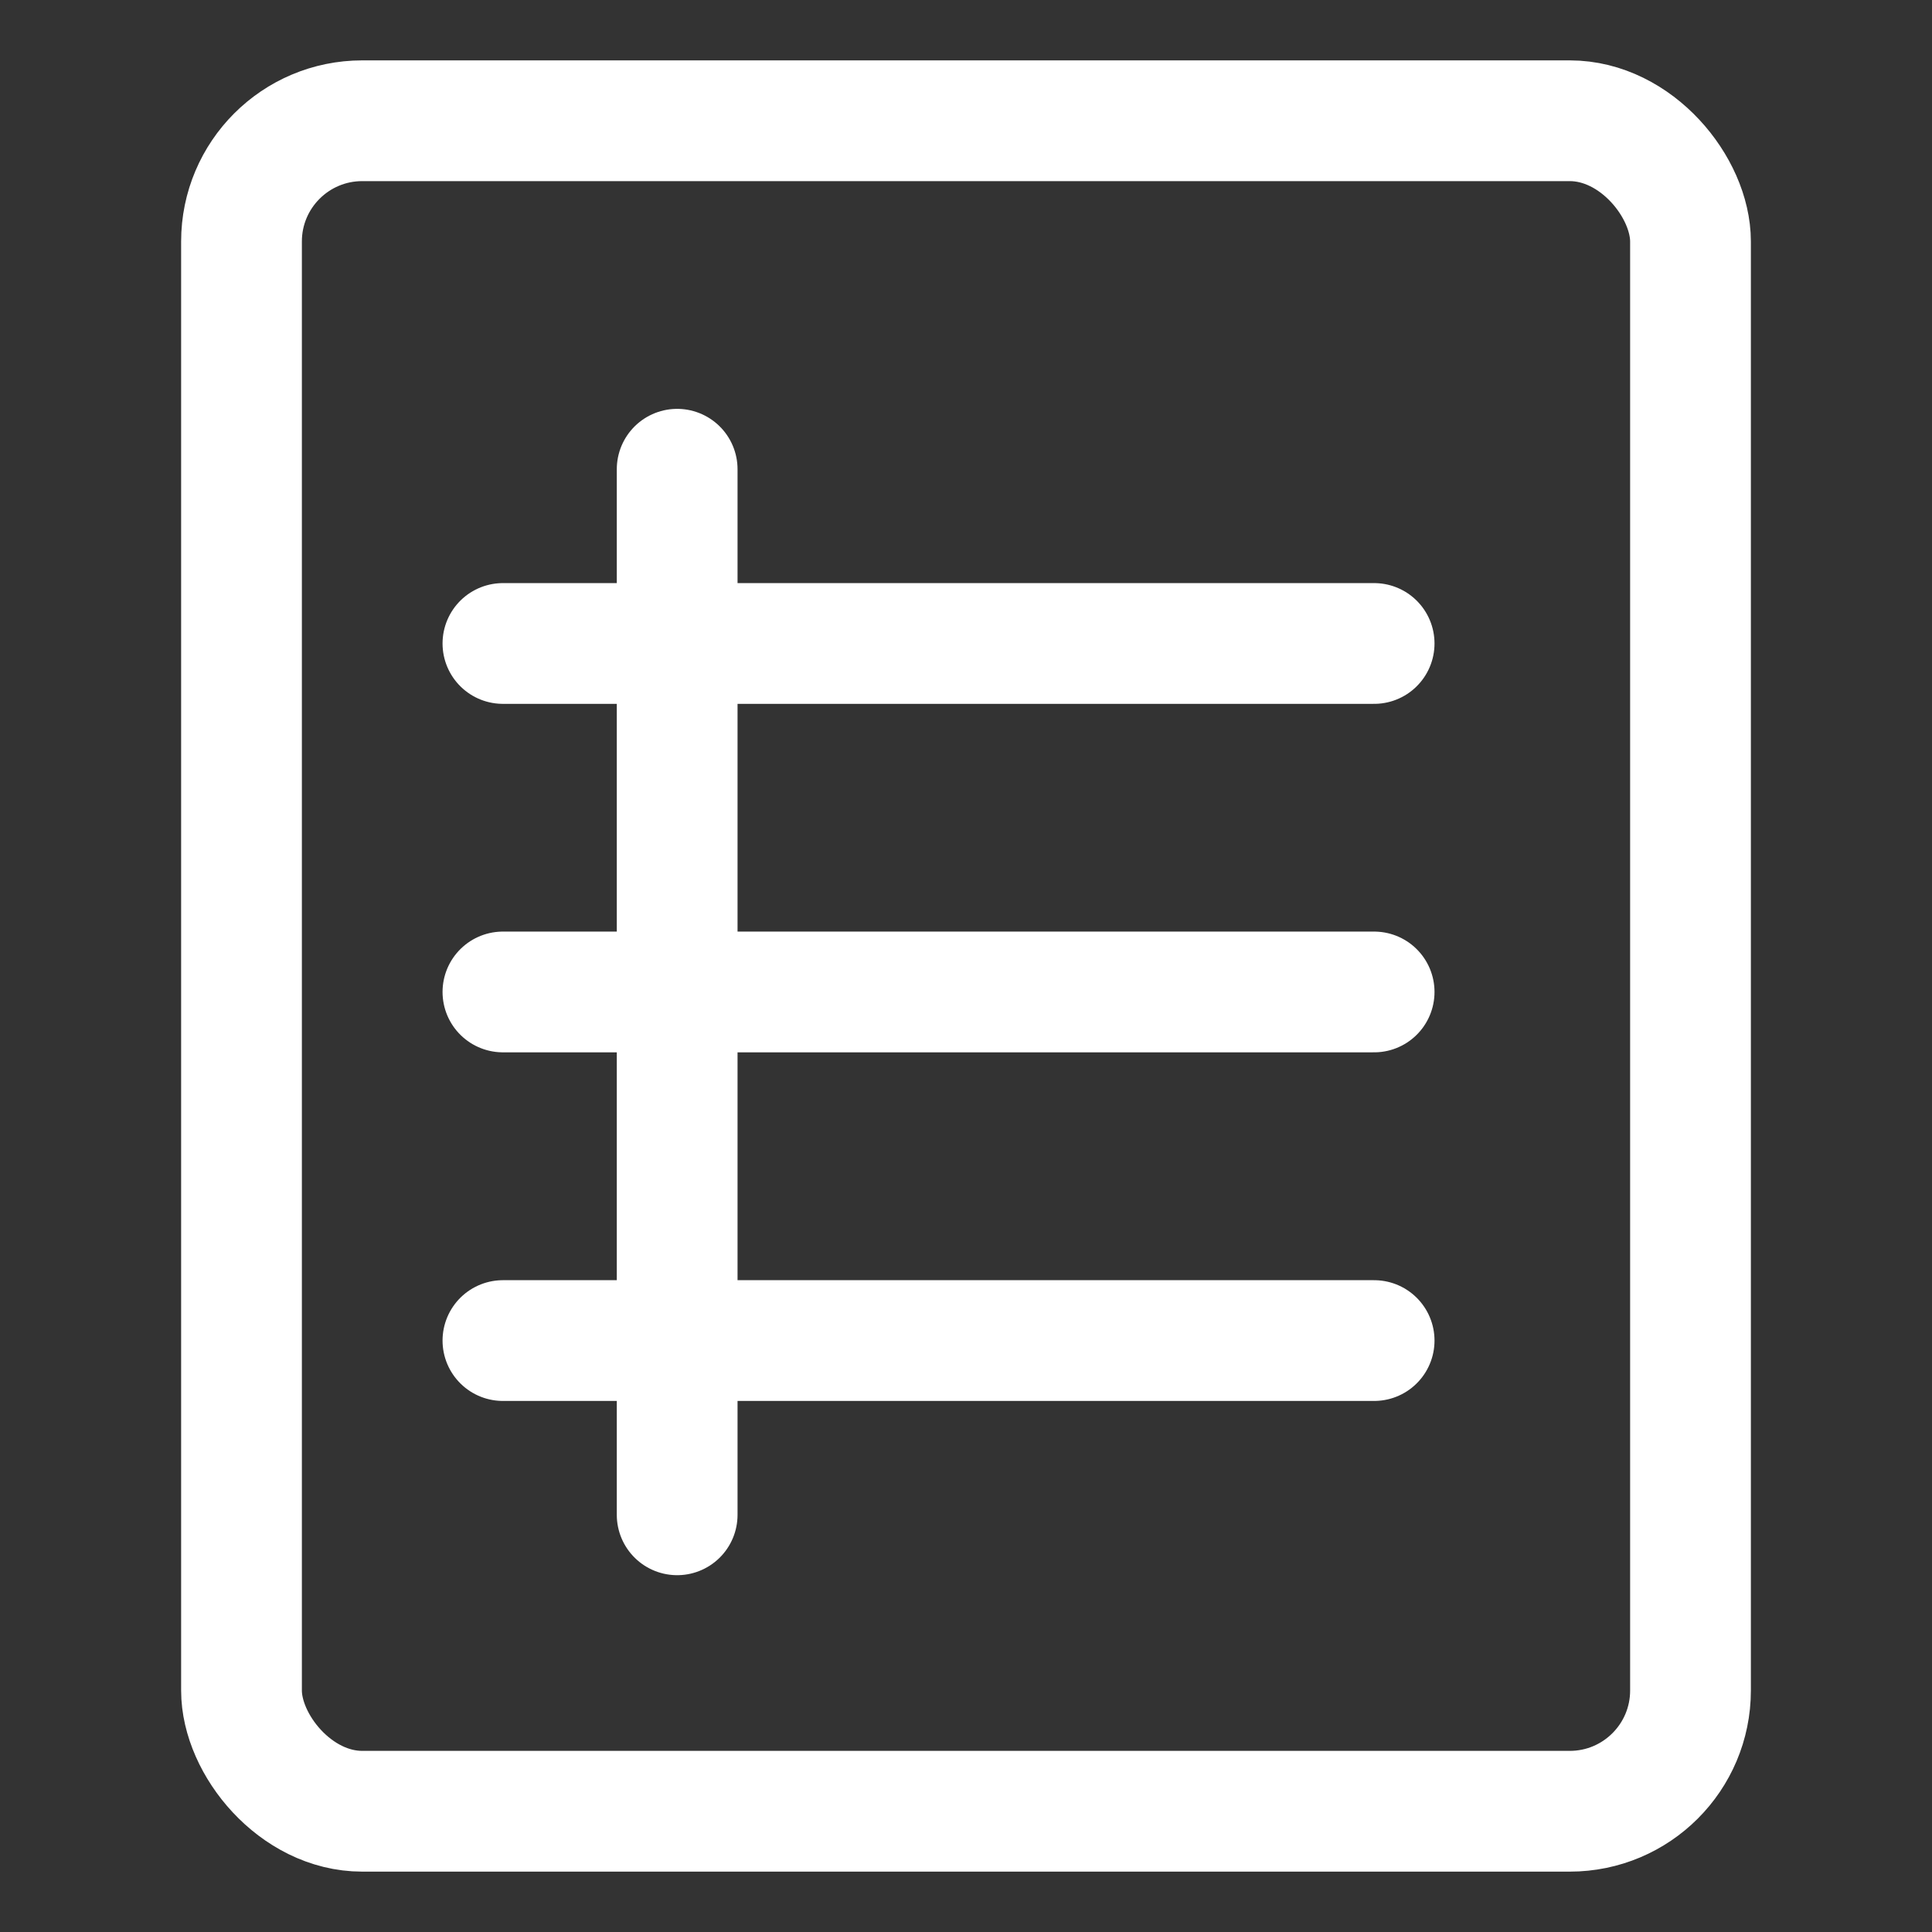 <svg xmlns="http://www.w3.org/2000/svg" xmlns:xlink="http://www.w3.org/1999/xlink" width="16" height="16" viewBox="0 0 16 16"><rect x="0" y="0" width="16" height="16" fill="#333333" stroke="none"/><defs><style>.a{fill:#c9c9c9;}.b{clip-path:url(#a);}.c{fill:none;stroke:#fff;stroke-linecap:round;stroke-linejoin:round;}</style><clipPath id="a"><rect class="a" width="16" height="16" transform="translate(4 4)"/></clipPath></defs><g class="b" transform="translate(-4 -4)"><g transform="translate(-2 1)"><rect class="c" width="12" height="14" rx="1" transform="translate(8 4)"/><path class="c" d="M14,16h7.215" transform="translate(-3.835 -7.671)"/><path class="c" d="M14,24h7.215" transform="translate(-3.835 -12.785)"/><path class="c" d="M14,32h7.215" transform="translate(-3.835 -17.898)"/><path class="c" d="M18,12v8.659" transform="translate(-6.392 -5.114)"/></g></g></svg>